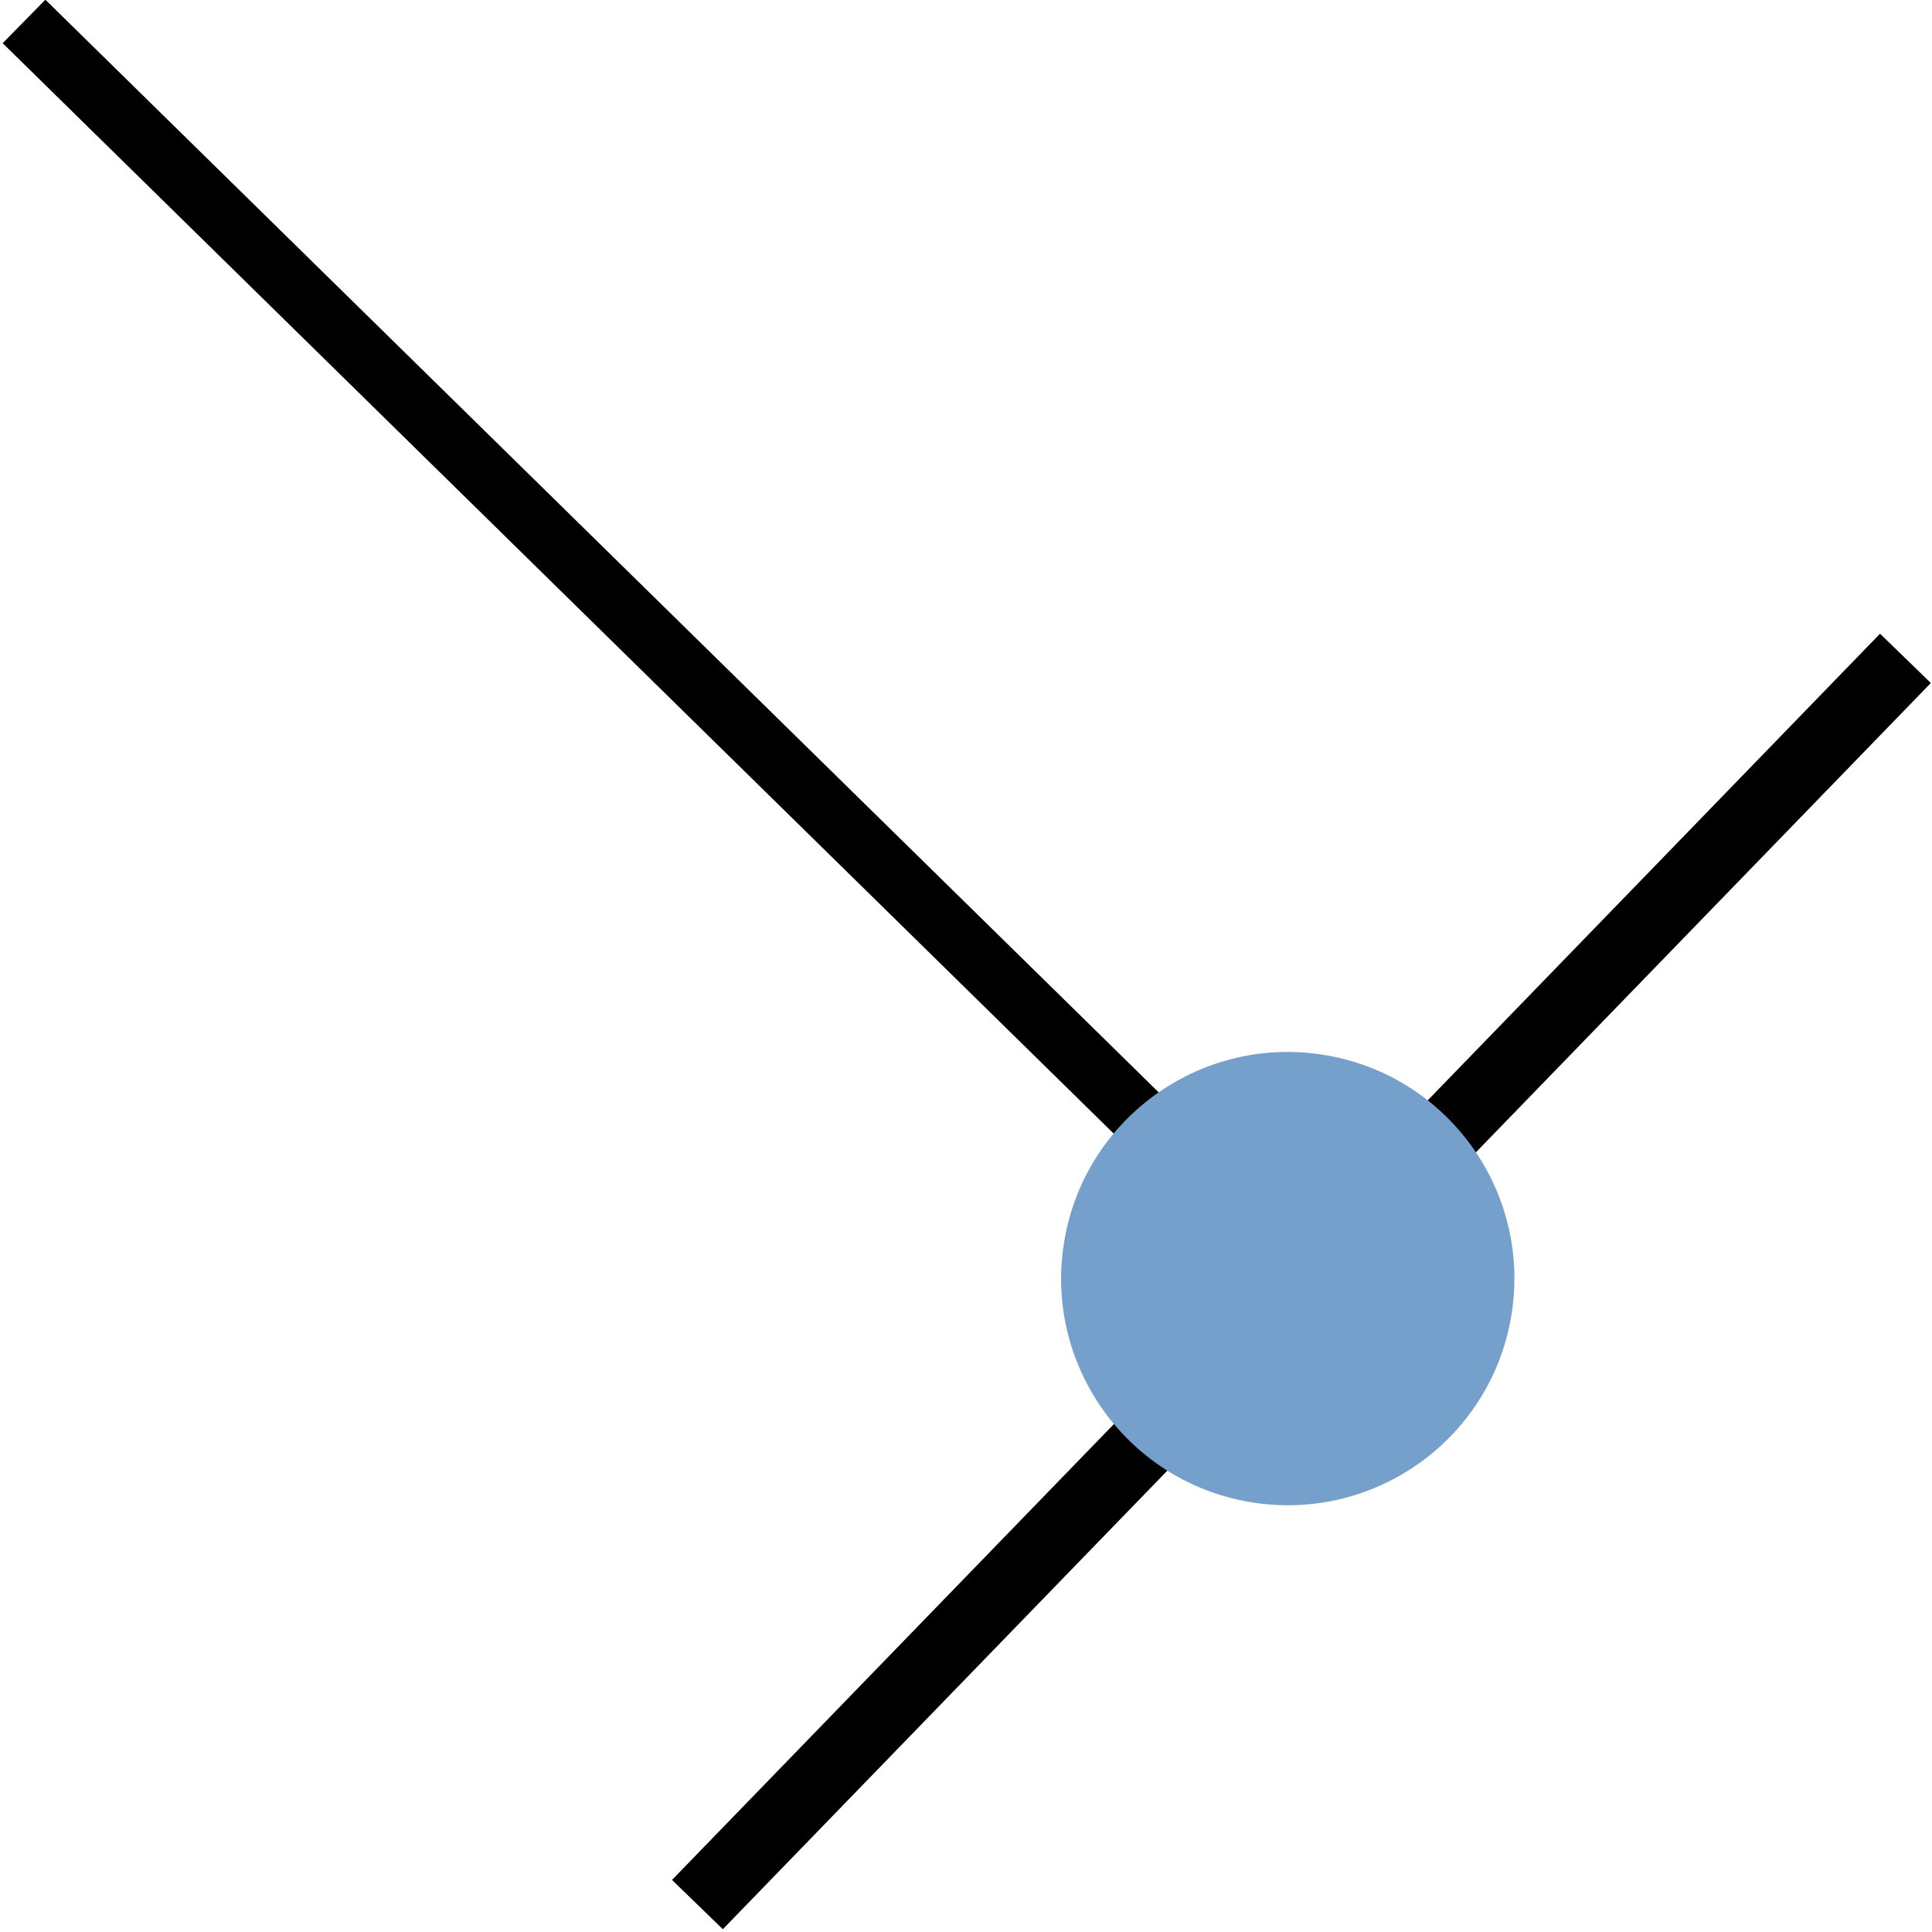 <?xml version="1.0" encoding="UTF-8" standalone="no"?>
<svg
   xmlns:dc="http://purl.org/dc/elements/1.1/"
   xmlns:cc="http://creativecommons.org/ns#"
   xmlns:rdf="http://www.w3.org/1999/02/22-rdf-syntax-ns#"
   xmlns:svg="http://www.w3.org/2000/svg"
   xmlns="http://www.w3.org/2000/svg"
   xmlns:sodipodi="http://sodipodi.sourceforge.net/DTD/sodipodi-0.dtd"
   xmlns:inkscape="http://www.inkscape.org/namespaces/inkscape"
   version="1.1"
   width="128"
   height="128"
   viewBox="0 0 128.00 128.00"
   enable-background="new 0 0 128.00 128.00"
   xml:space="preserve"
   id="svg11886"
   sodipodi:docname="cad.catch.lot.svg"
   inkscape:version="0.92.1 r15371"><defs
     id="defs11890" /><sodipodi:namedview
     pagecolor="#ffffff"
     bordercolor="#666666"
     borderopacity="1"
     objecttolerance="10"
     gridtolerance="10"
     guidetolerance="10"
     inkscape:pageopacity="0"
     inkscape:pageshadow="2"
     inkscape:window-width="1920"
     inkscape:window-height="1017"
     id="namedview11888"
     showgrid="false"
     inkscape:zoom="1.84375"
     inkscape:cx="-28.20339"
     inkscape:cy="-23.276358"
     inkscape:window-x="-8"
     inkscape:window-y="-8"
     inkscape:window-maximized="1"
     inkscape:current-layer="svg11886" /><line
     x1="46.206"
     y1="126.183"
     x2="126.24"
     y2="43.618"
     id="line11880"
     style="fill:none;stroke:#000000;stroke-width:4.69;stroke-linejoin:round;stroke-opacity:1" /><line
     x1="85.936"
     y1="84.2"
     x2="1.592"
     y2="1.421"
     id="line11882"
     style="fill:none;stroke:#000000;stroke-width:4.038;stroke-linejoin:round;stroke-opacity:1" /><circle
     cx="97.184"
     cy="70.784"
     id="ellipse11884"
     r="15.014"
     style="fill:#75a0cb;fill-opacity:1;stroke-width:0.316;stroke-linejoin:round"
     transform="rotate(8.728)" /></svg>